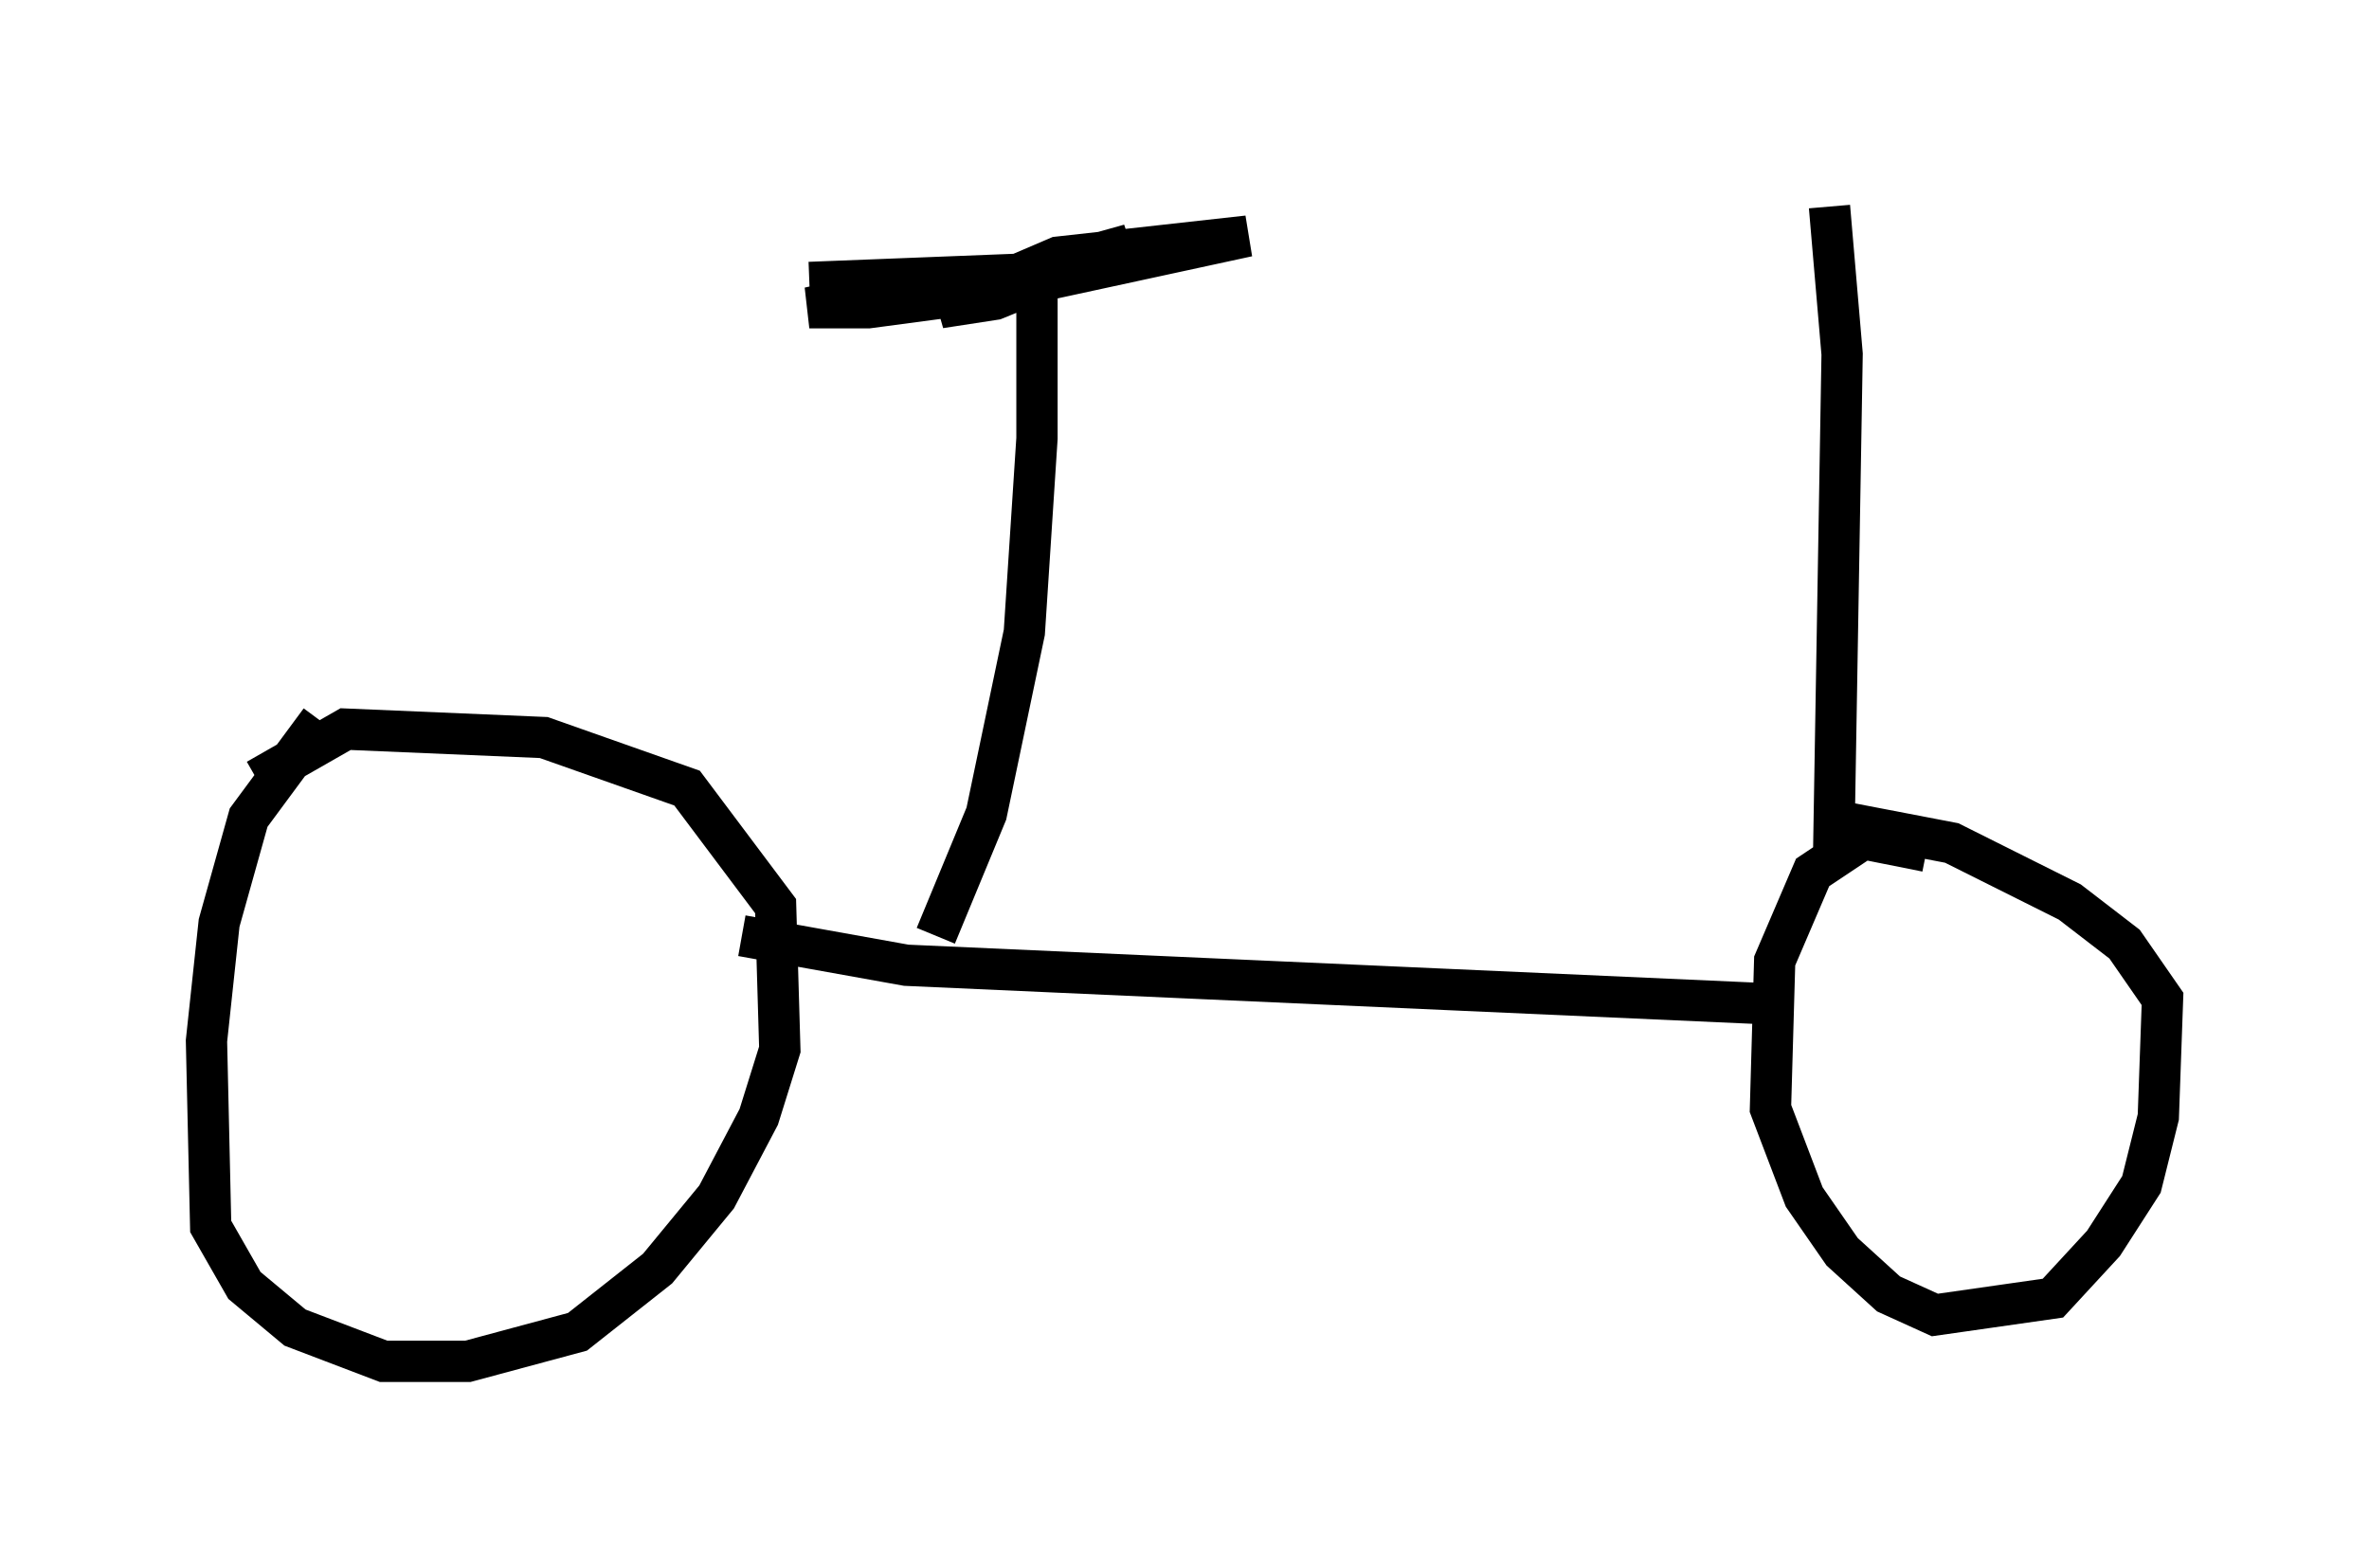 <?xml version="1.0" encoding="utf-8" ?>
<svg baseProfile="full" height="37.971" version="1.1" width="57.367" xmlns="http://www.w3.org/2000/svg" xmlns:ev="http://www.w3.org/2001/xml-events" xmlns:xlink="http://www.w3.org/1999/xlink"><defs /><rect fill="white" height="37.971" width="57.367" x="0" y="0" /><path d="M9.594, 17.556 m-1.838, -0.102 l-1.735, 2.348 -0.715, 2.552 l-0.306, 2.858 0.102, 4.492 l0.817, 1.429 1.225, 1.021 l2.144, 0.817 2.042, 0.0 l2.654, -0.715 1.94, -1.531 l1.429, -1.735 1.021, -1.94 l0.51, -1.633 -0.102, -3.471 l-2.144, -2.858 -3.471, -1.225 l-4.798, -0.204 -2.144, 1.225 m40.425, 1.735 l-1.531, -0.306 -1.225, 0.817 l-0.919, 2.144 -0.102, 3.573 l0.817, 2.144 0.919, 1.327 l1.123, 1.021 1.123, 0.51 l2.858, -0.408 1.225, -1.327 l0.919, -1.429 0.408, -1.633 l0.102, -2.858 -0.919, -1.327 l-1.327, -1.021 -2.858, -1.429 l-2.654, -0.51 m-26.644, 2.756 l3.981, 0.715 20.519, 0.919 m-19.804, -1.633 l1.225, -2.96 0.919, -4.39 l0.306, -4.696 0.0, -3.573 l-0.306, -0.817 m-5.206, 0.613 l5.206, -0.204 2.552, -0.715 l-3.267, 1.327 -1.327, 0.204 l2.858, -1.225 4.594, -0.51 l-6.125, 1.327 -3.063, 0.408 l-1.429, 0.0 1.327, -0.306 m23.479, 13.475 l0.204, -12.046 -0.306, -3.573 " fill="none" stroke="black" stroke-width="1" /></svg>